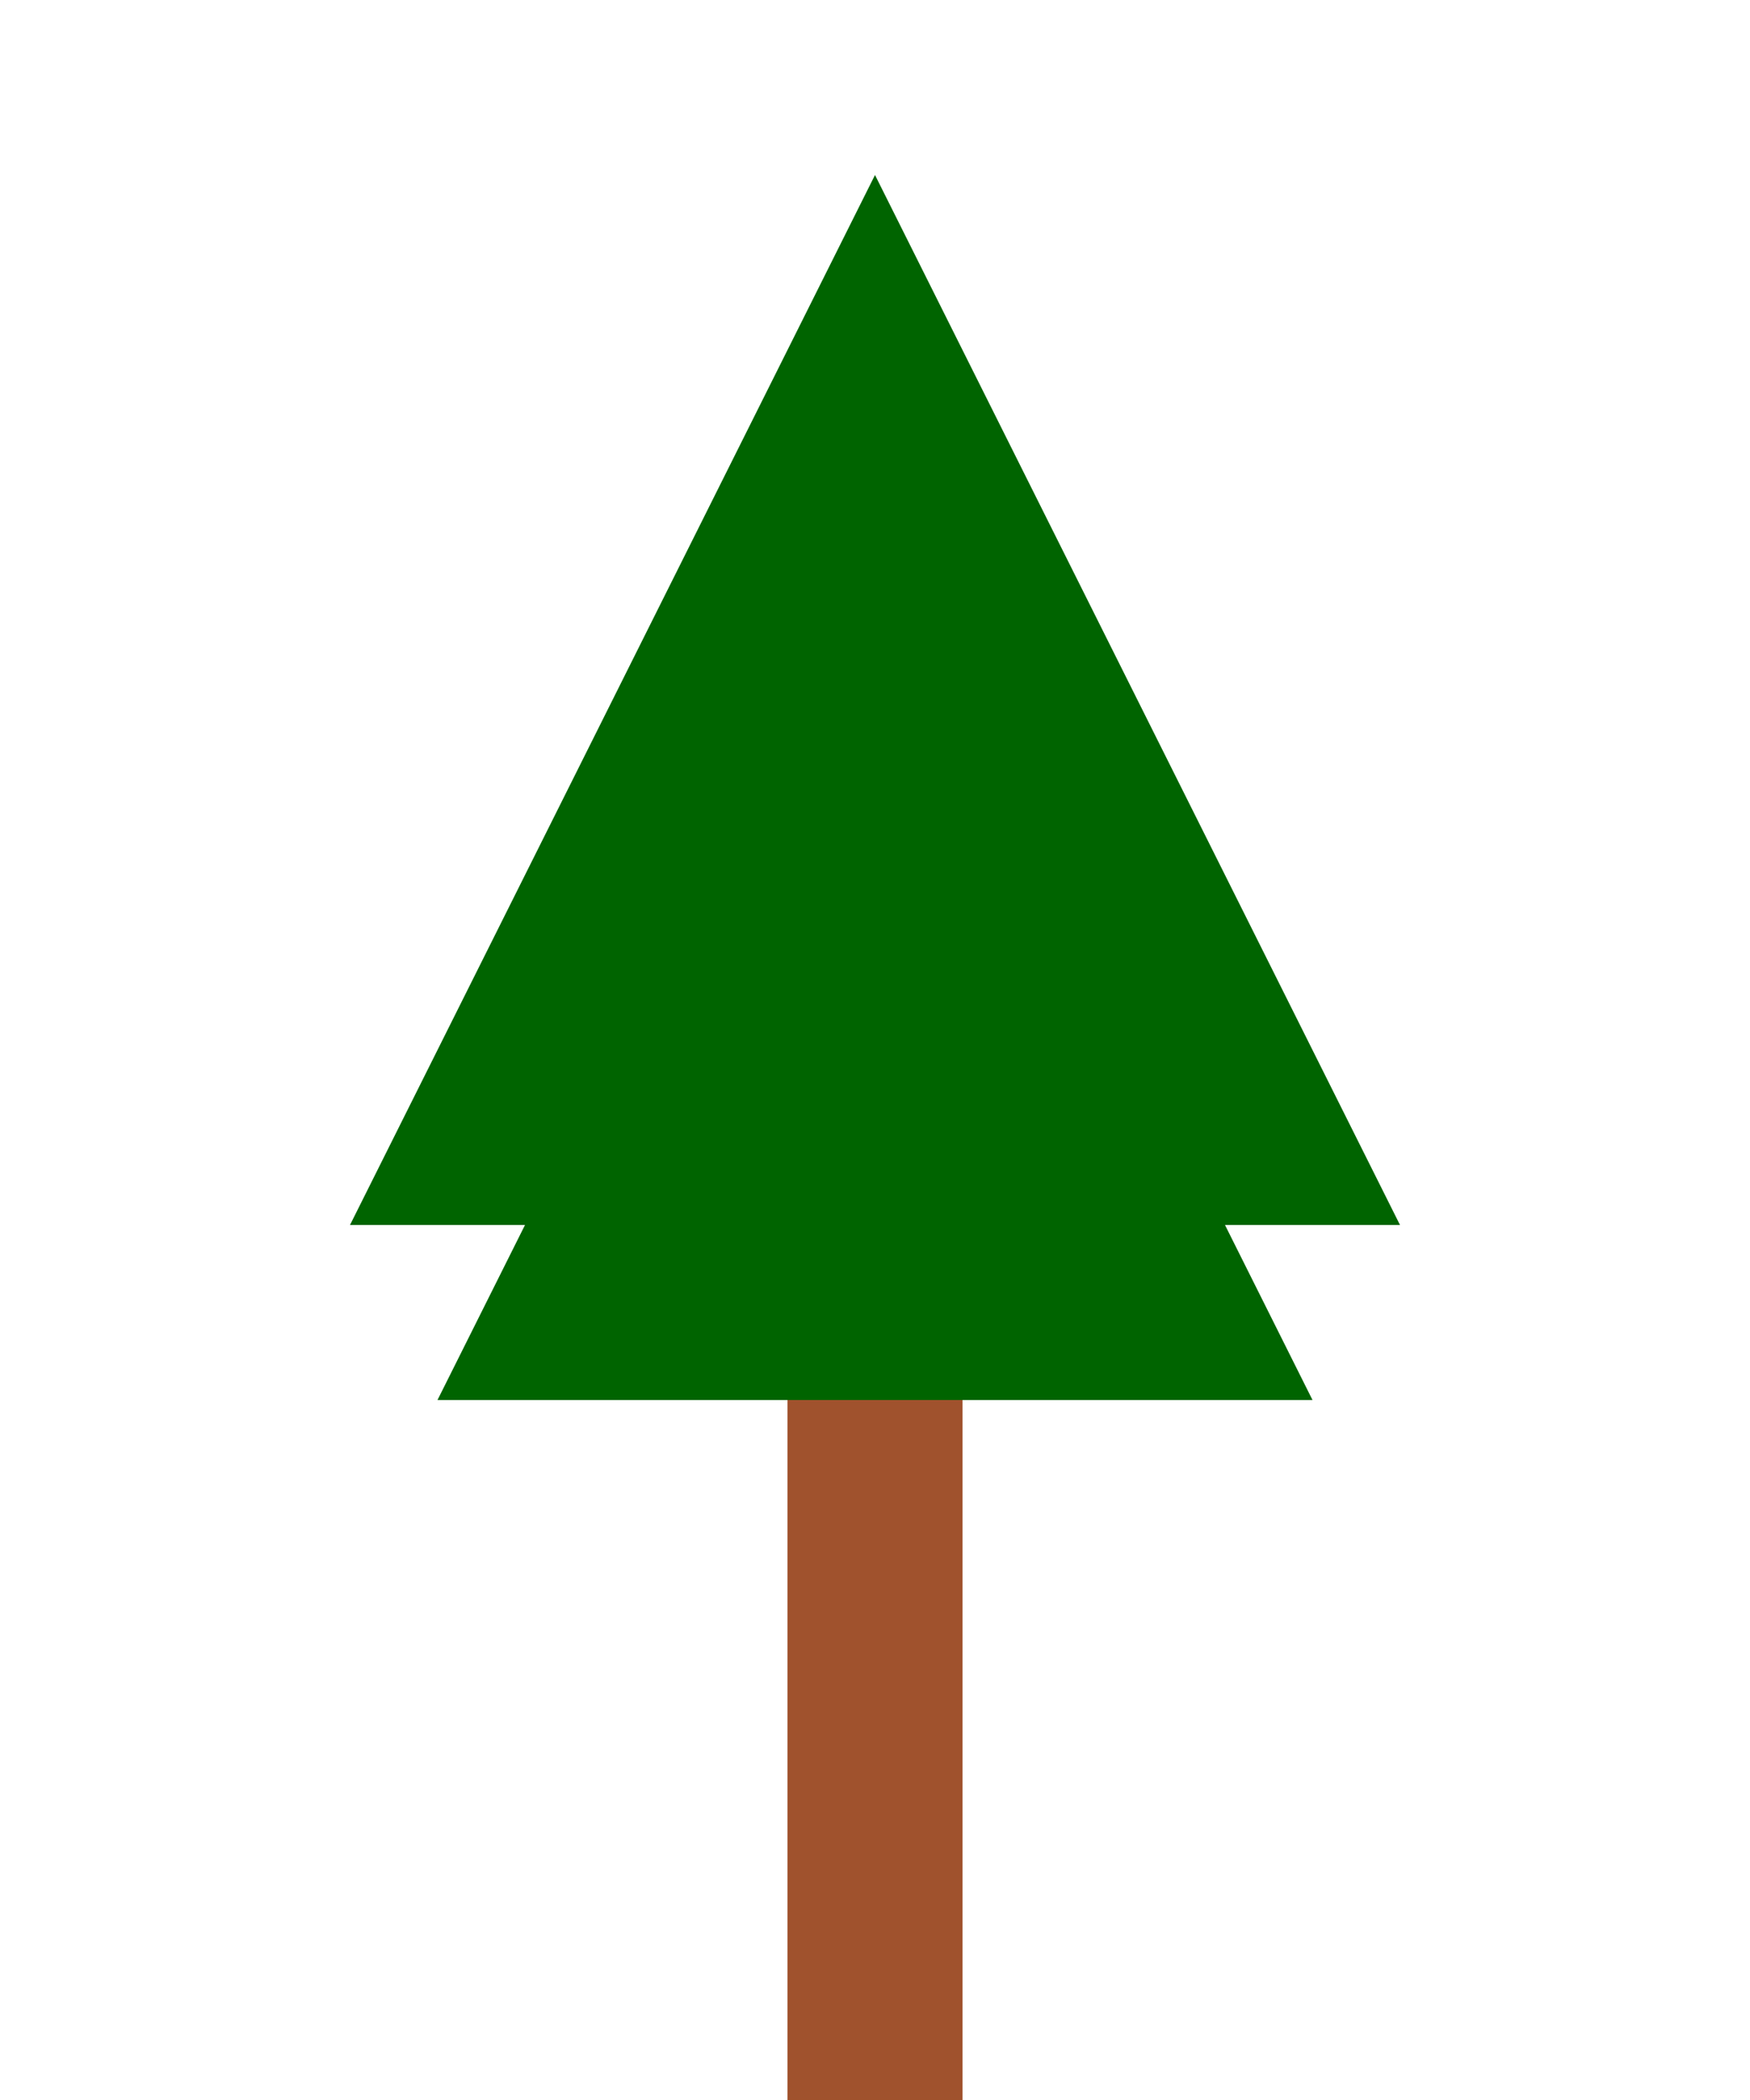 <svg xmlns="http://www.w3.org/2000/svg" viewBox="0 0 100 120" width="100" height="120">
  <!-- Thân cây -->
  <rect x="45" y="70" width="10" height="50" fill="#A0522D"/>
  
  <!-- Tán lá hình tam giác -->
  <polygon points="50,10 20,70 80,70" fill="#006400"/>
  <polygon points="50,30 25,80 75,80" fill="#006400"/>
</svg>